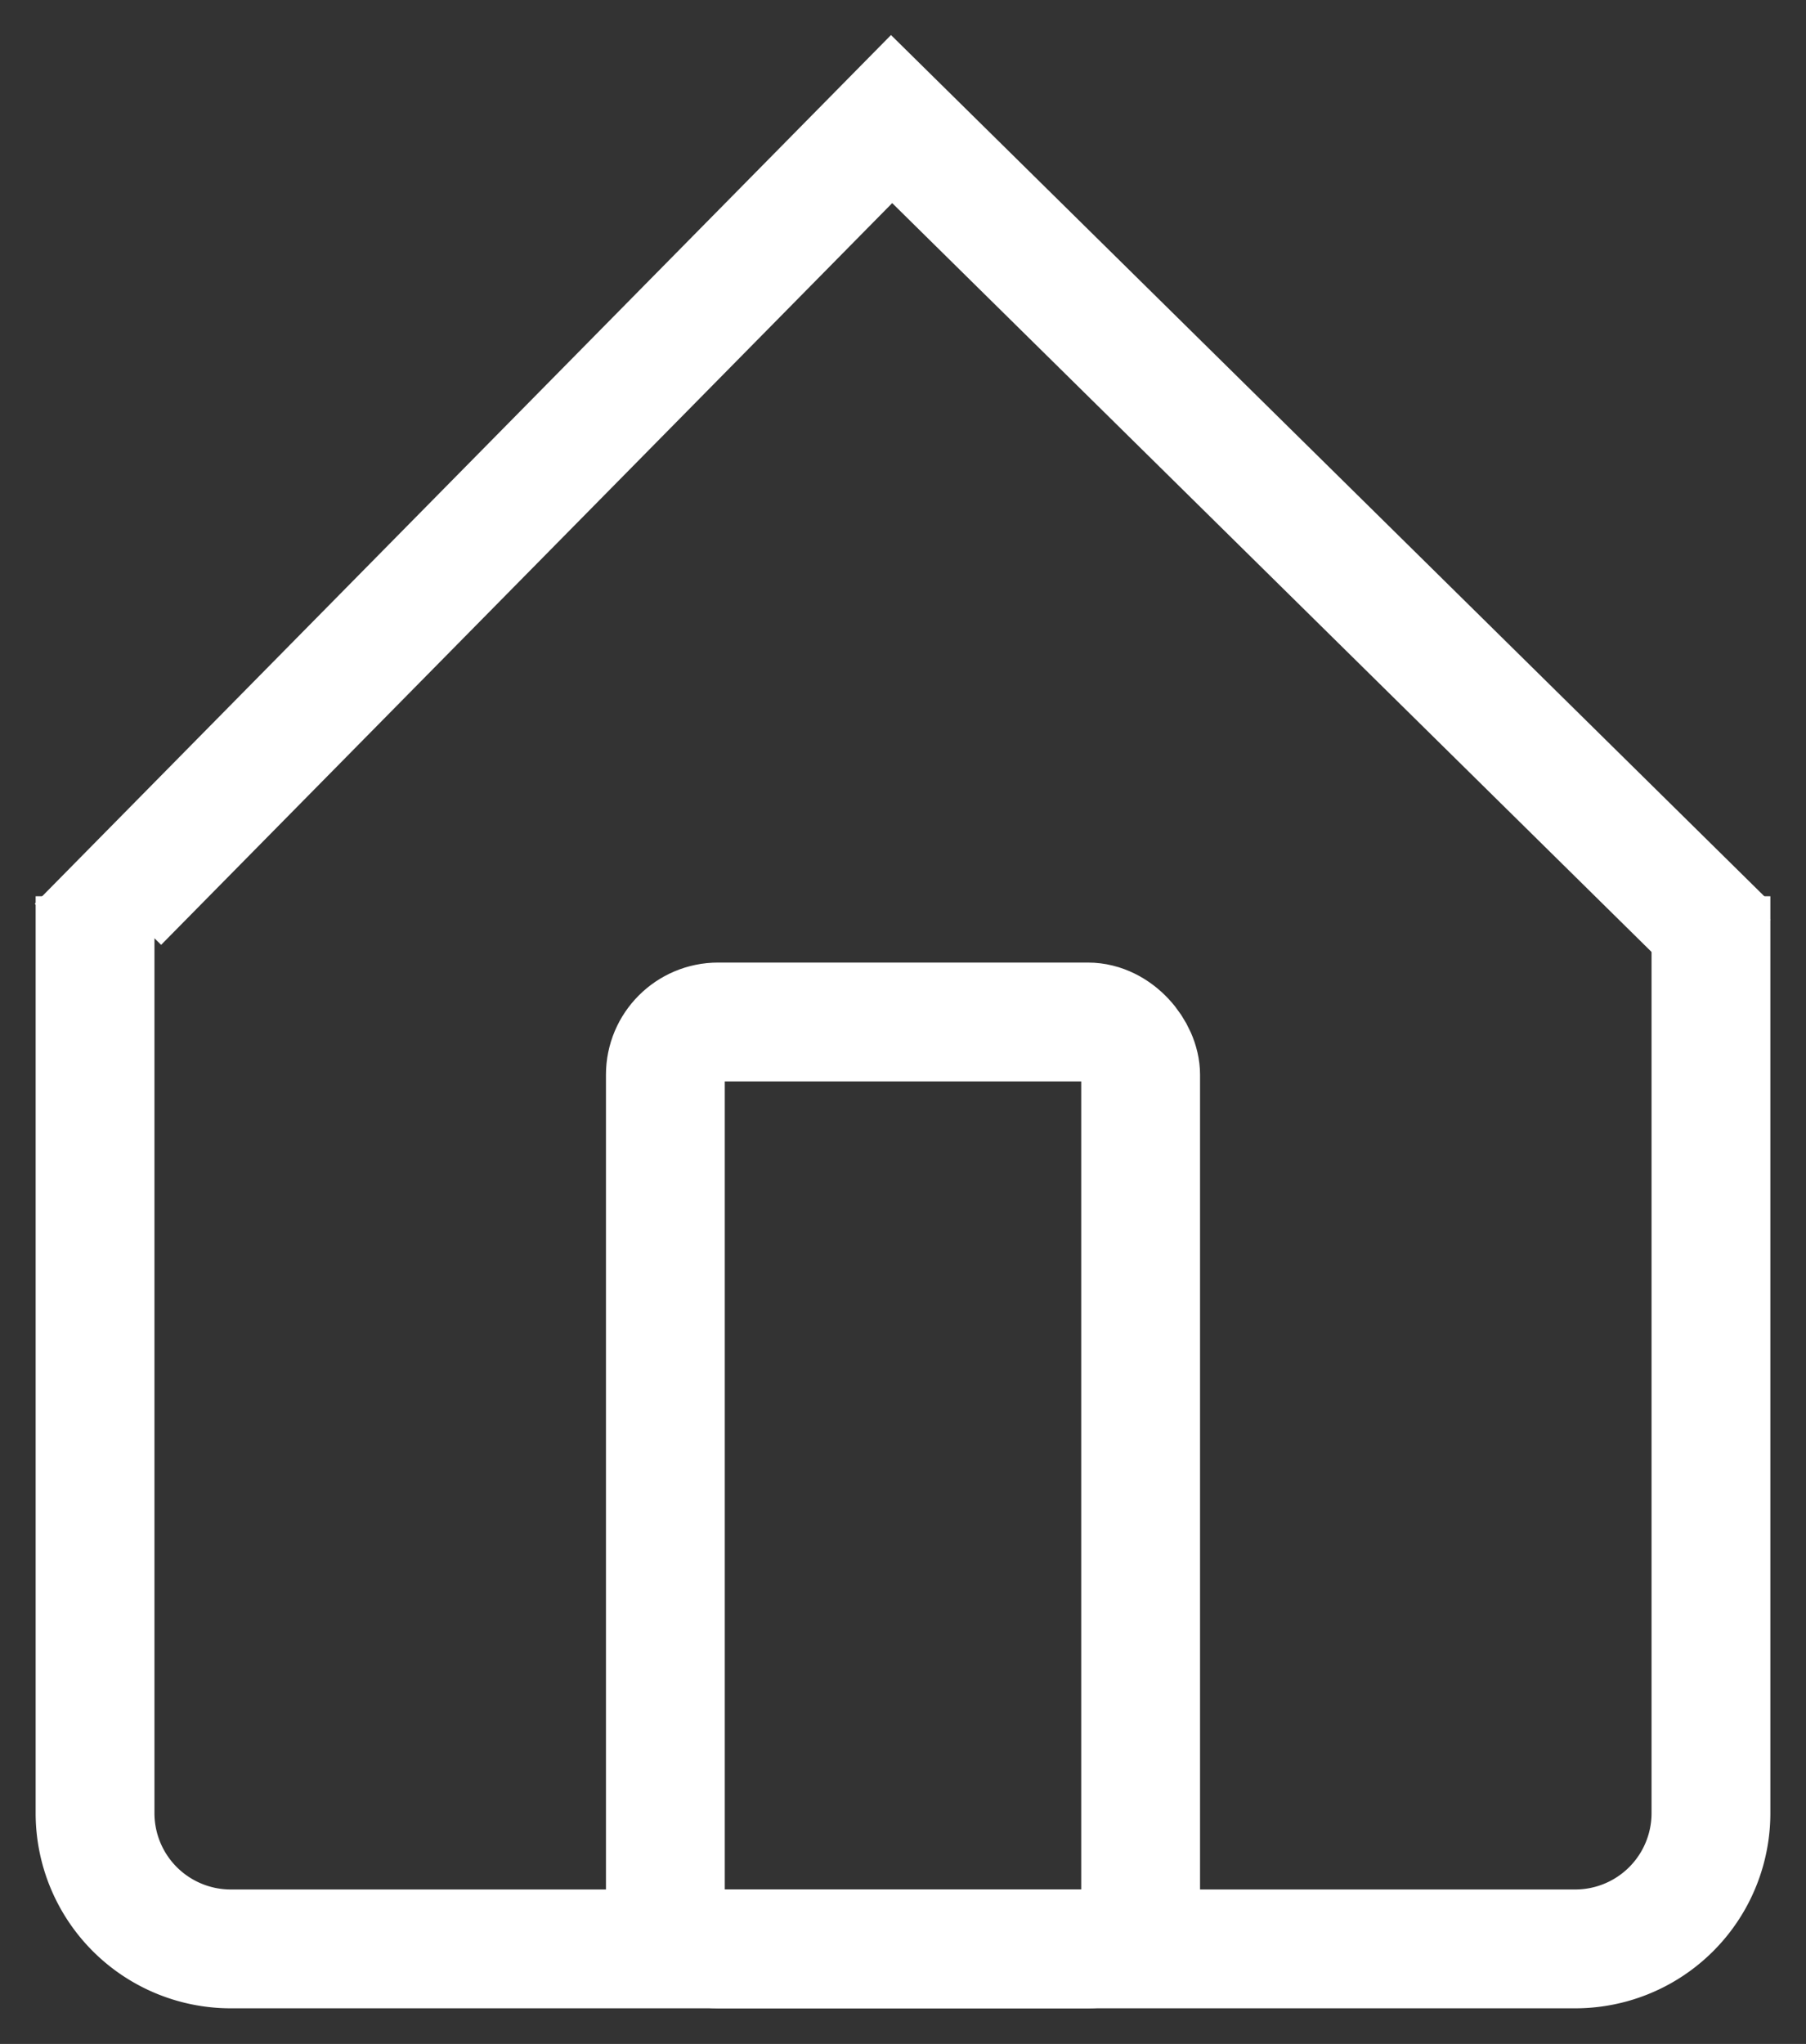 <svg id="Layer_1" data-name="Layer 1" xmlns="http://www.w3.org/2000/svg" viewBox="0 0 76 86"><rect x="0" y="0" width="76" height="86" fill="#333333" stroke="none"/><defs><style>.cls-1{fill:none;}.cls-1,.cls-2{stroke:#fff;stroke-miterlimit:10;stroke-width:5px;}.cls-2{fill:#fff;}</style></defs><path class="cls-1" d="M72,38.69v37.6A5.71,5.71,0,0,1,66.29,82H9.71A5.71,5.71,0,0,1,4,76.29V37.71"/><path class="cls-2" d="M72,37.71v1"/><line class="cls-2" x1="72" y1="39" x2="70.94" y2="40.07"/><polyline class="cls-1" points="6.36 39.34 5 38 37.52 5.01 72.5 39.5"/><rect class="cls-1" x="28" y="43" width="20" height="39" rx="2.22"/></svg>
